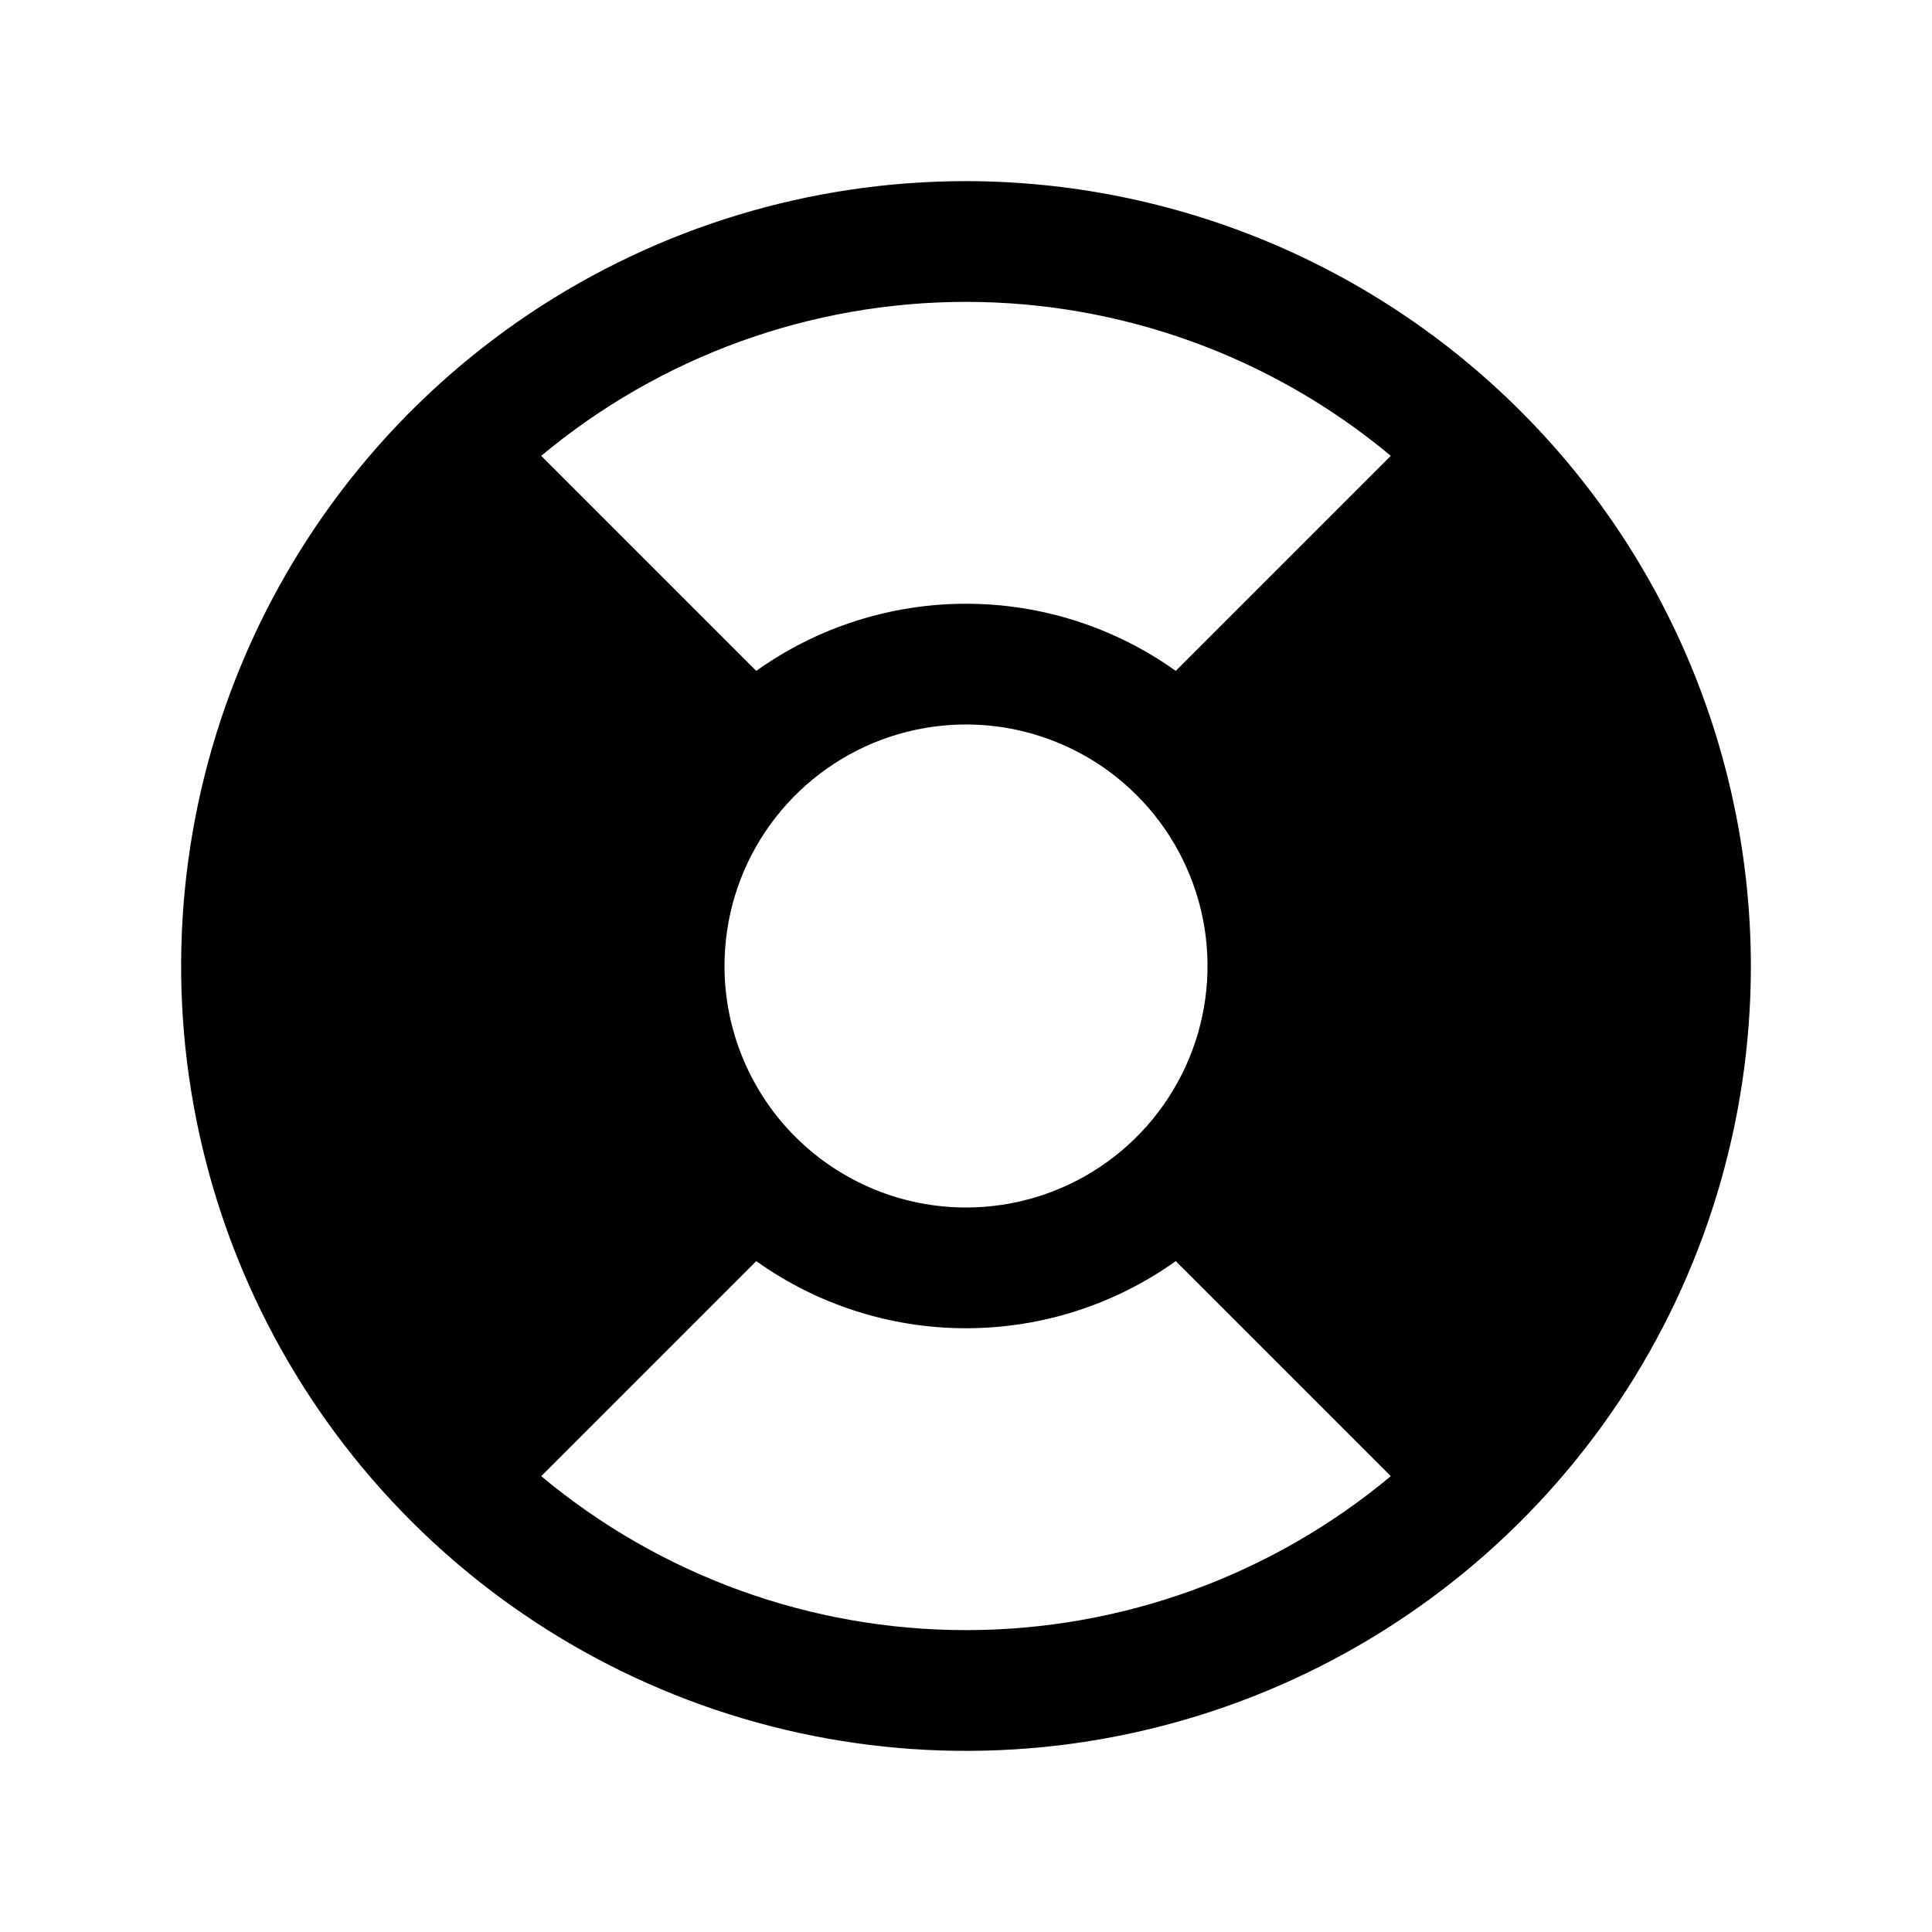 <svg width="16" height="16" viewBox="0 0 16 16" fill="none" xmlns="http://www.w3.org/2000/svg">
<g clip-path="url(#clip0_5_1273)">
<path d="M8 1.5C6.714 1.5 5.458 1.881 4.389 2.595C3.32 3.31 2.487 4.325 1.995 5.513C1.503 6.7 1.374 8.007 1.625 9.268C1.876 10.529 2.495 11.687 3.404 12.596C4.313 13.505 5.471 14.124 6.732 14.375C7.993 14.626 9.3 14.497 10.487 14.005C11.675 13.513 12.69 12.68 13.405 11.611C14.119 10.542 14.5 9.286 14.5 8C14.498 6.277 13.813 4.624 12.594 3.406C11.376 2.187 9.723 1.502 8 1.5ZM6 8C6 7.604 6.117 7.218 6.337 6.889C6.557 6.56 6.869 6.304 7.235 6.152C7.6 6.001 8.002 5.961 8.39 6.038C8.778 6.116 9.135 6.306 9.414 6.586C9.694 6.865 9.884 7.222 9.962 7.61C10.039 7.998 9.999 8.4 9.848 8.765C9.696 9.131 9.44 9.443 9.111 9.663C8.782 9.883 8.396 10 8 10C7.47 10 6.961 9.789 6.586 9.414C6.211 9.039 6 8.53 6 8ZM11.518 3.775L9.737 5.556C9.23 5.194 8.623 5 8 5C7.377 5 6.77 5.194 6.263 5.556L4.482 3.775C5.47 2.951 6.714 2.5 8 2.5C9.286 2.5 10.53 2.951 11.518 3.775ZM4.482 12.225L6.263 10.444C6.77 10.806 7.377 11 8 11C8.623 11 9.23 10.806 9.737 10.444L11.518 12.225C10.53 13.049 9.286 13.5 8 13.5C6.714 13.5 5.47 13.049 4.482 12.225Z" fill="black"/>
</g>
<defs>
<clipPath id="clip0_5_1273">
<rect width="16" height="16" fill="white"/>
</clipPath>
</defs>
</svg>
